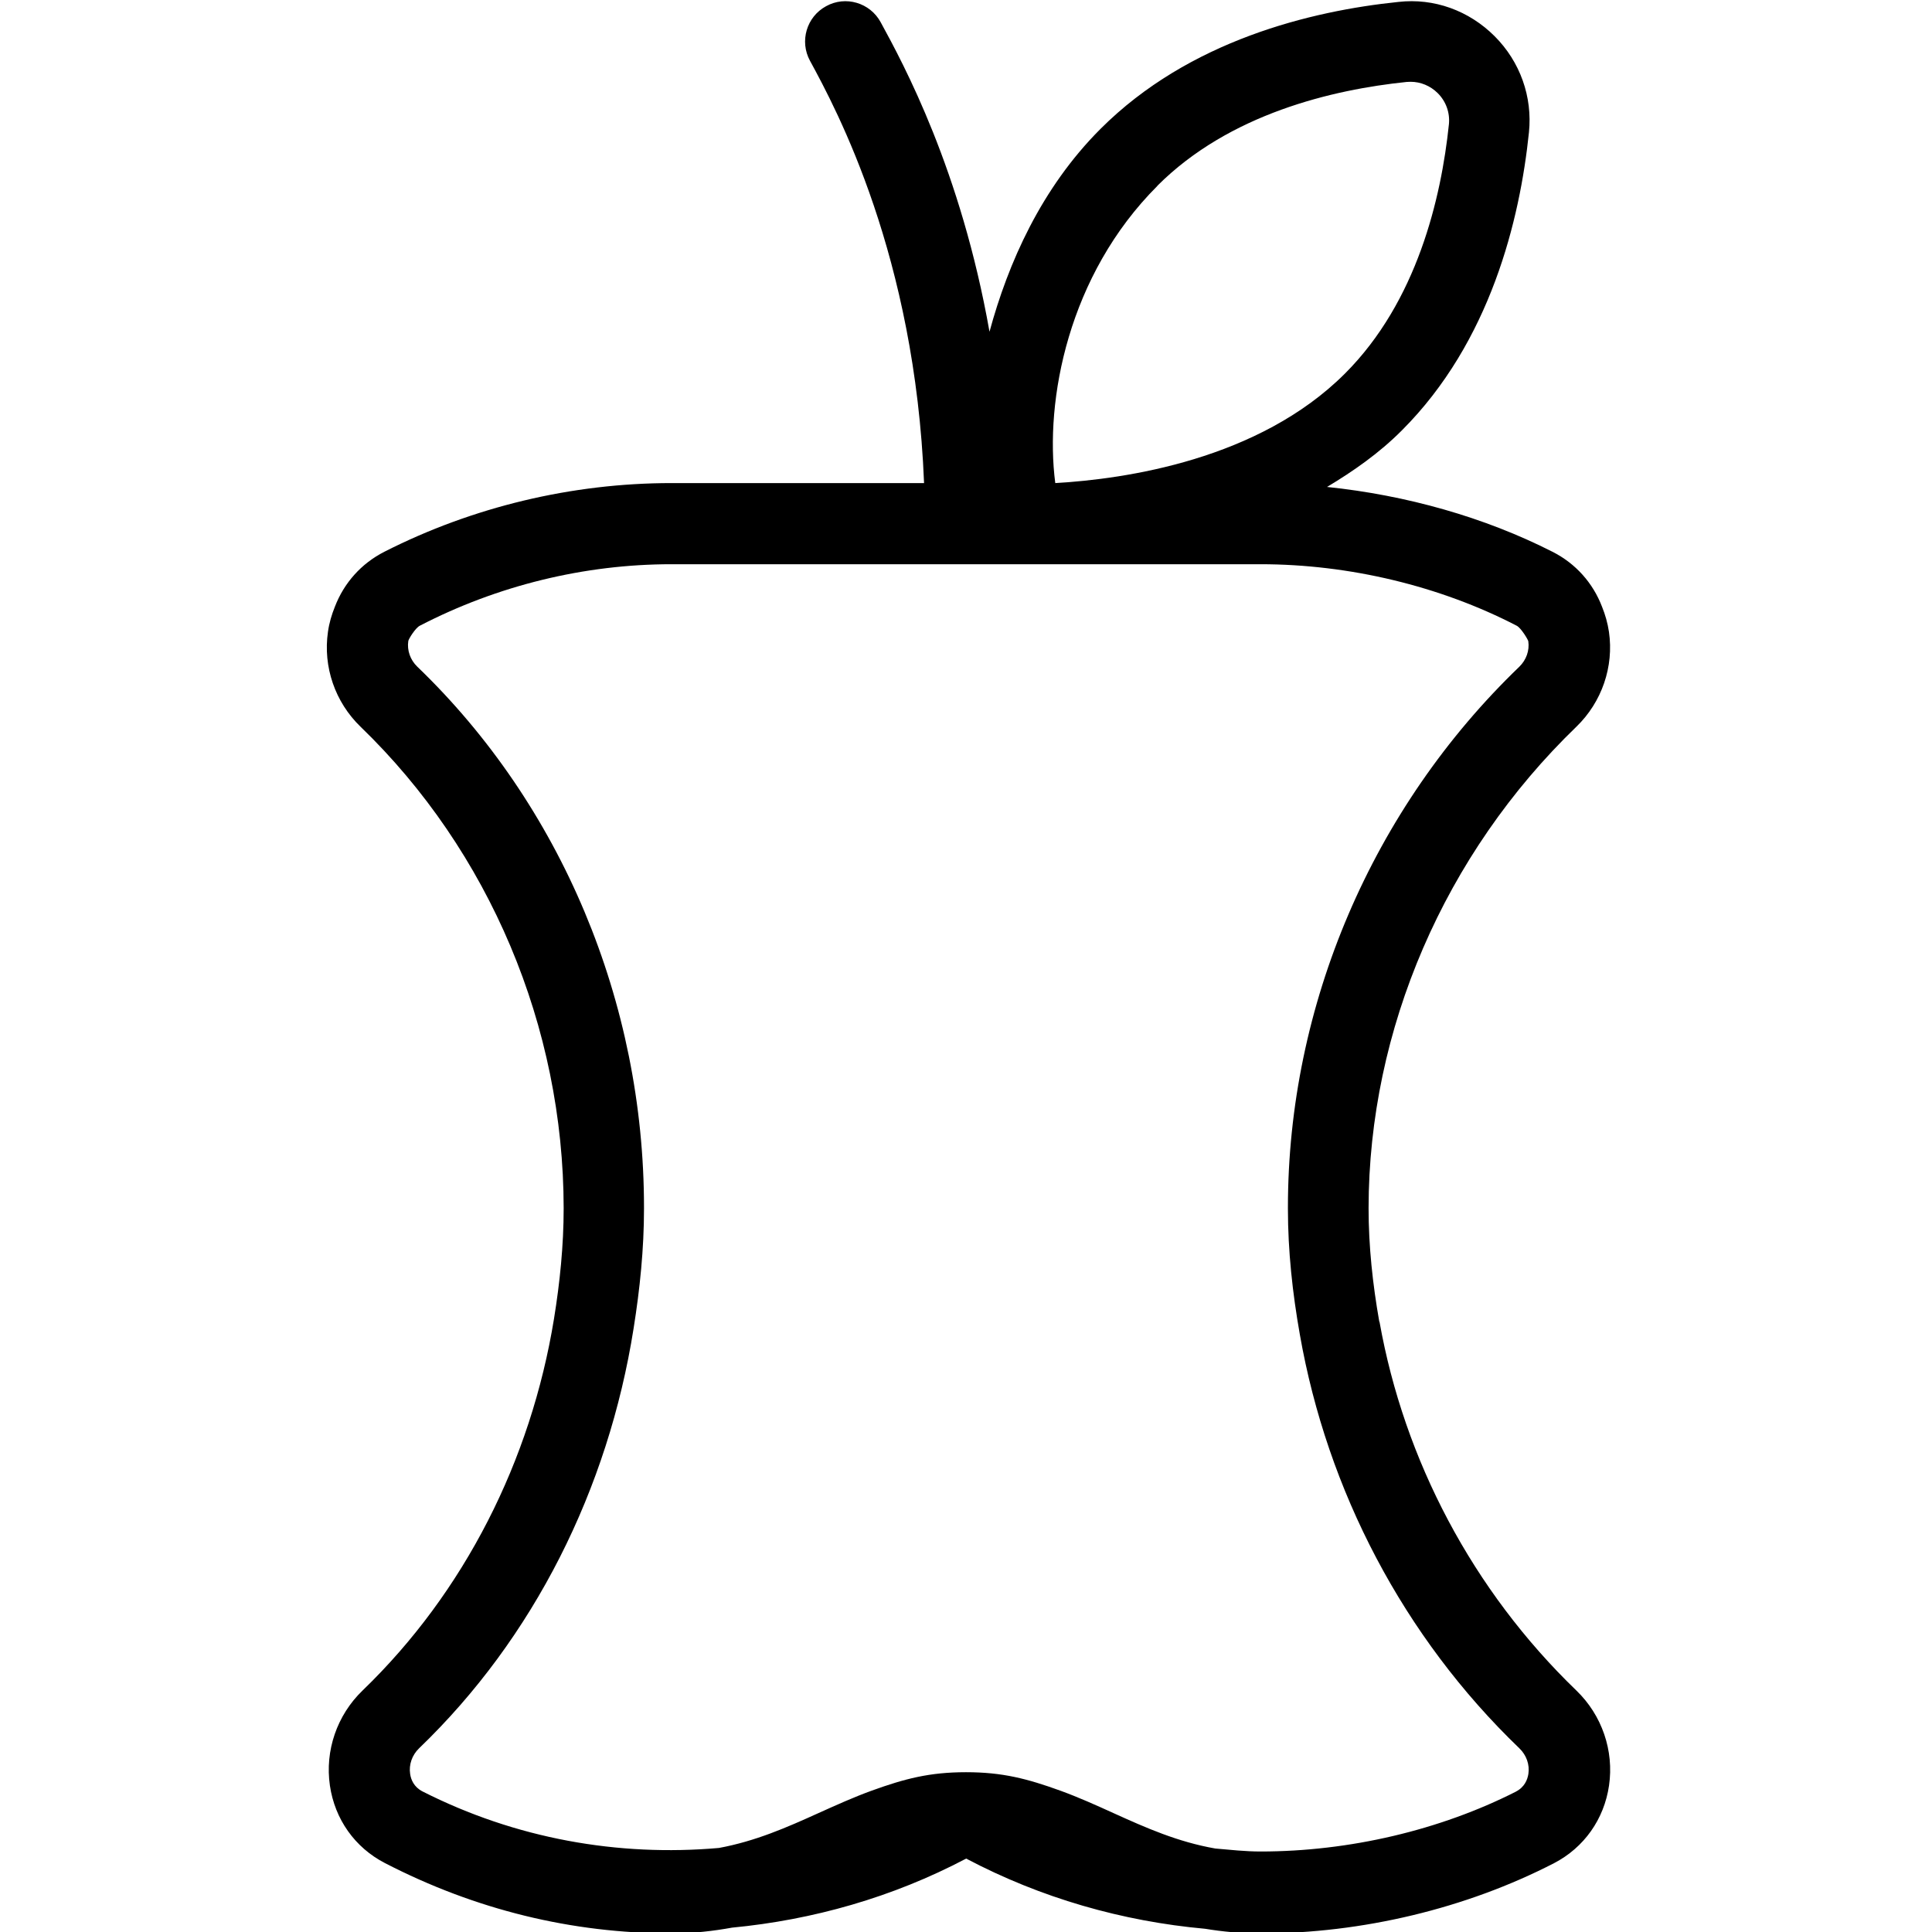 <?xml version="1.0" encoding="UTF-8"?>
<svg xmlns="http://www.w3.org/2000/svg" id="Layer_1" data-name="Layer 1" viewBox="0 0 24 24">
  <path d="m17.134,16.418c-.082-.465-.133-.935-.133-1.41.002-2.219.943-4.399,2.582-5.981.316-.306.467-.746.404-1.178-.016-.109-.046-.213-.086-.312-.113-.295-.327-.537-.616-.683-.846-.43-1.817-.703-2.8-.805.327-.196.646-.418.93-.703,1.101-1.101,1.466-2.619,1.578-3.7.046-.443-.109-.879-.426-1.196-.317-.317-.751-.477-1.196-.426-1.079.111-2.599.476-3.7,1.577-.736.736-1.147,1.665-1.379,2.52-.355-2.008-1.067-3.323-1.352-3.845-.132-.243-.437-.333-.678-.199-.243.132-.332.436-.2.678.335.615,1.305,2.428,1.417,5.246h-3.137c-1.235,0-2.469.295-3.567.853-.289.147-.502.389-.615.683-.04.099-.071.203-.086.312-.063.433.088.873.405,1.179,1.602,1.547,2.521,3.726,2.523,5.981,0,.464-.047.922-.12,1.373-.287,1.762-1.113,3.398-2.379,4.619-.317.306-.468.746-.405,1.179.061.419.31.771.684.964,1.122.579,2.319.873,3.561.873.272,0,.518-.029.75-.071,1.004-.096,1.995-.376,2.909-.858.928.49,1.939.779,2.968.872.215.035.443.058.691.058,1.26,0,2.554-.311,3.644-.873.373-.194.622-.546.683-.965.063-.433-.088-.873-.405-1.179-1.291-1.245-2.14-2.864-2.446-4.58Zm-2.757-14.11c.895-.895,2.178-1.195,3.097-1.29.016,0,.032-.002.048-.002.126,0,.246.05.338.141.103.103.153.243.139.386-.096.92-.397,2.203-1.291,3.097-1.072,1.072-2.73,1.311-3.599,1.361-.134-1.026.16-2.584,1.269-3.692Zm4.455,19.948c-.944.479-2.071.744-3.173.744-.19,0-.376-.021-.562-.037-.467-.082-.859-.256-1.265-.44-.222-.101-.438-.198-.661-.279-.41-.148-.717-.229-1.171-.229s-.761.081-1.171.229c-.223.081-.44.179-.662.279-.397.18-.782.349-1.236.433-1.252.11-2.525-.115-3.682-.702-.108-.055-.144-.148-.154-.217-.018-.116.024-.235.111-.319,1.424-1.369,2.349-3.217,2.665-5.217.078-.49.129-.985.129-1.487,0-.002,0-.005,0-.007,0-.003,0-.005,0-.007,0-2.549-1.027-4.998-2.817-6.719-.087-.084-.128-.203-.111-.318.004-.026.089-.163.143-.19.965-.5,2.045-.764,3.125-.764h7.318c1.103,0,2.232.271,3.183.764.055.028.14.172.144.192.017.116-.025.233-.111.317-1.827,1.757-2.875,4.205-2.875,6.719,0,.002,0,.005,0,.007s0,.005,0,.007c0,.526.057,1.047.148,1.562.34,1.938,1.286,3.756,2.728,5.142.087.084.129.202.111.318-.011.069-.046.163-.155.219Z"/>
</svg>
